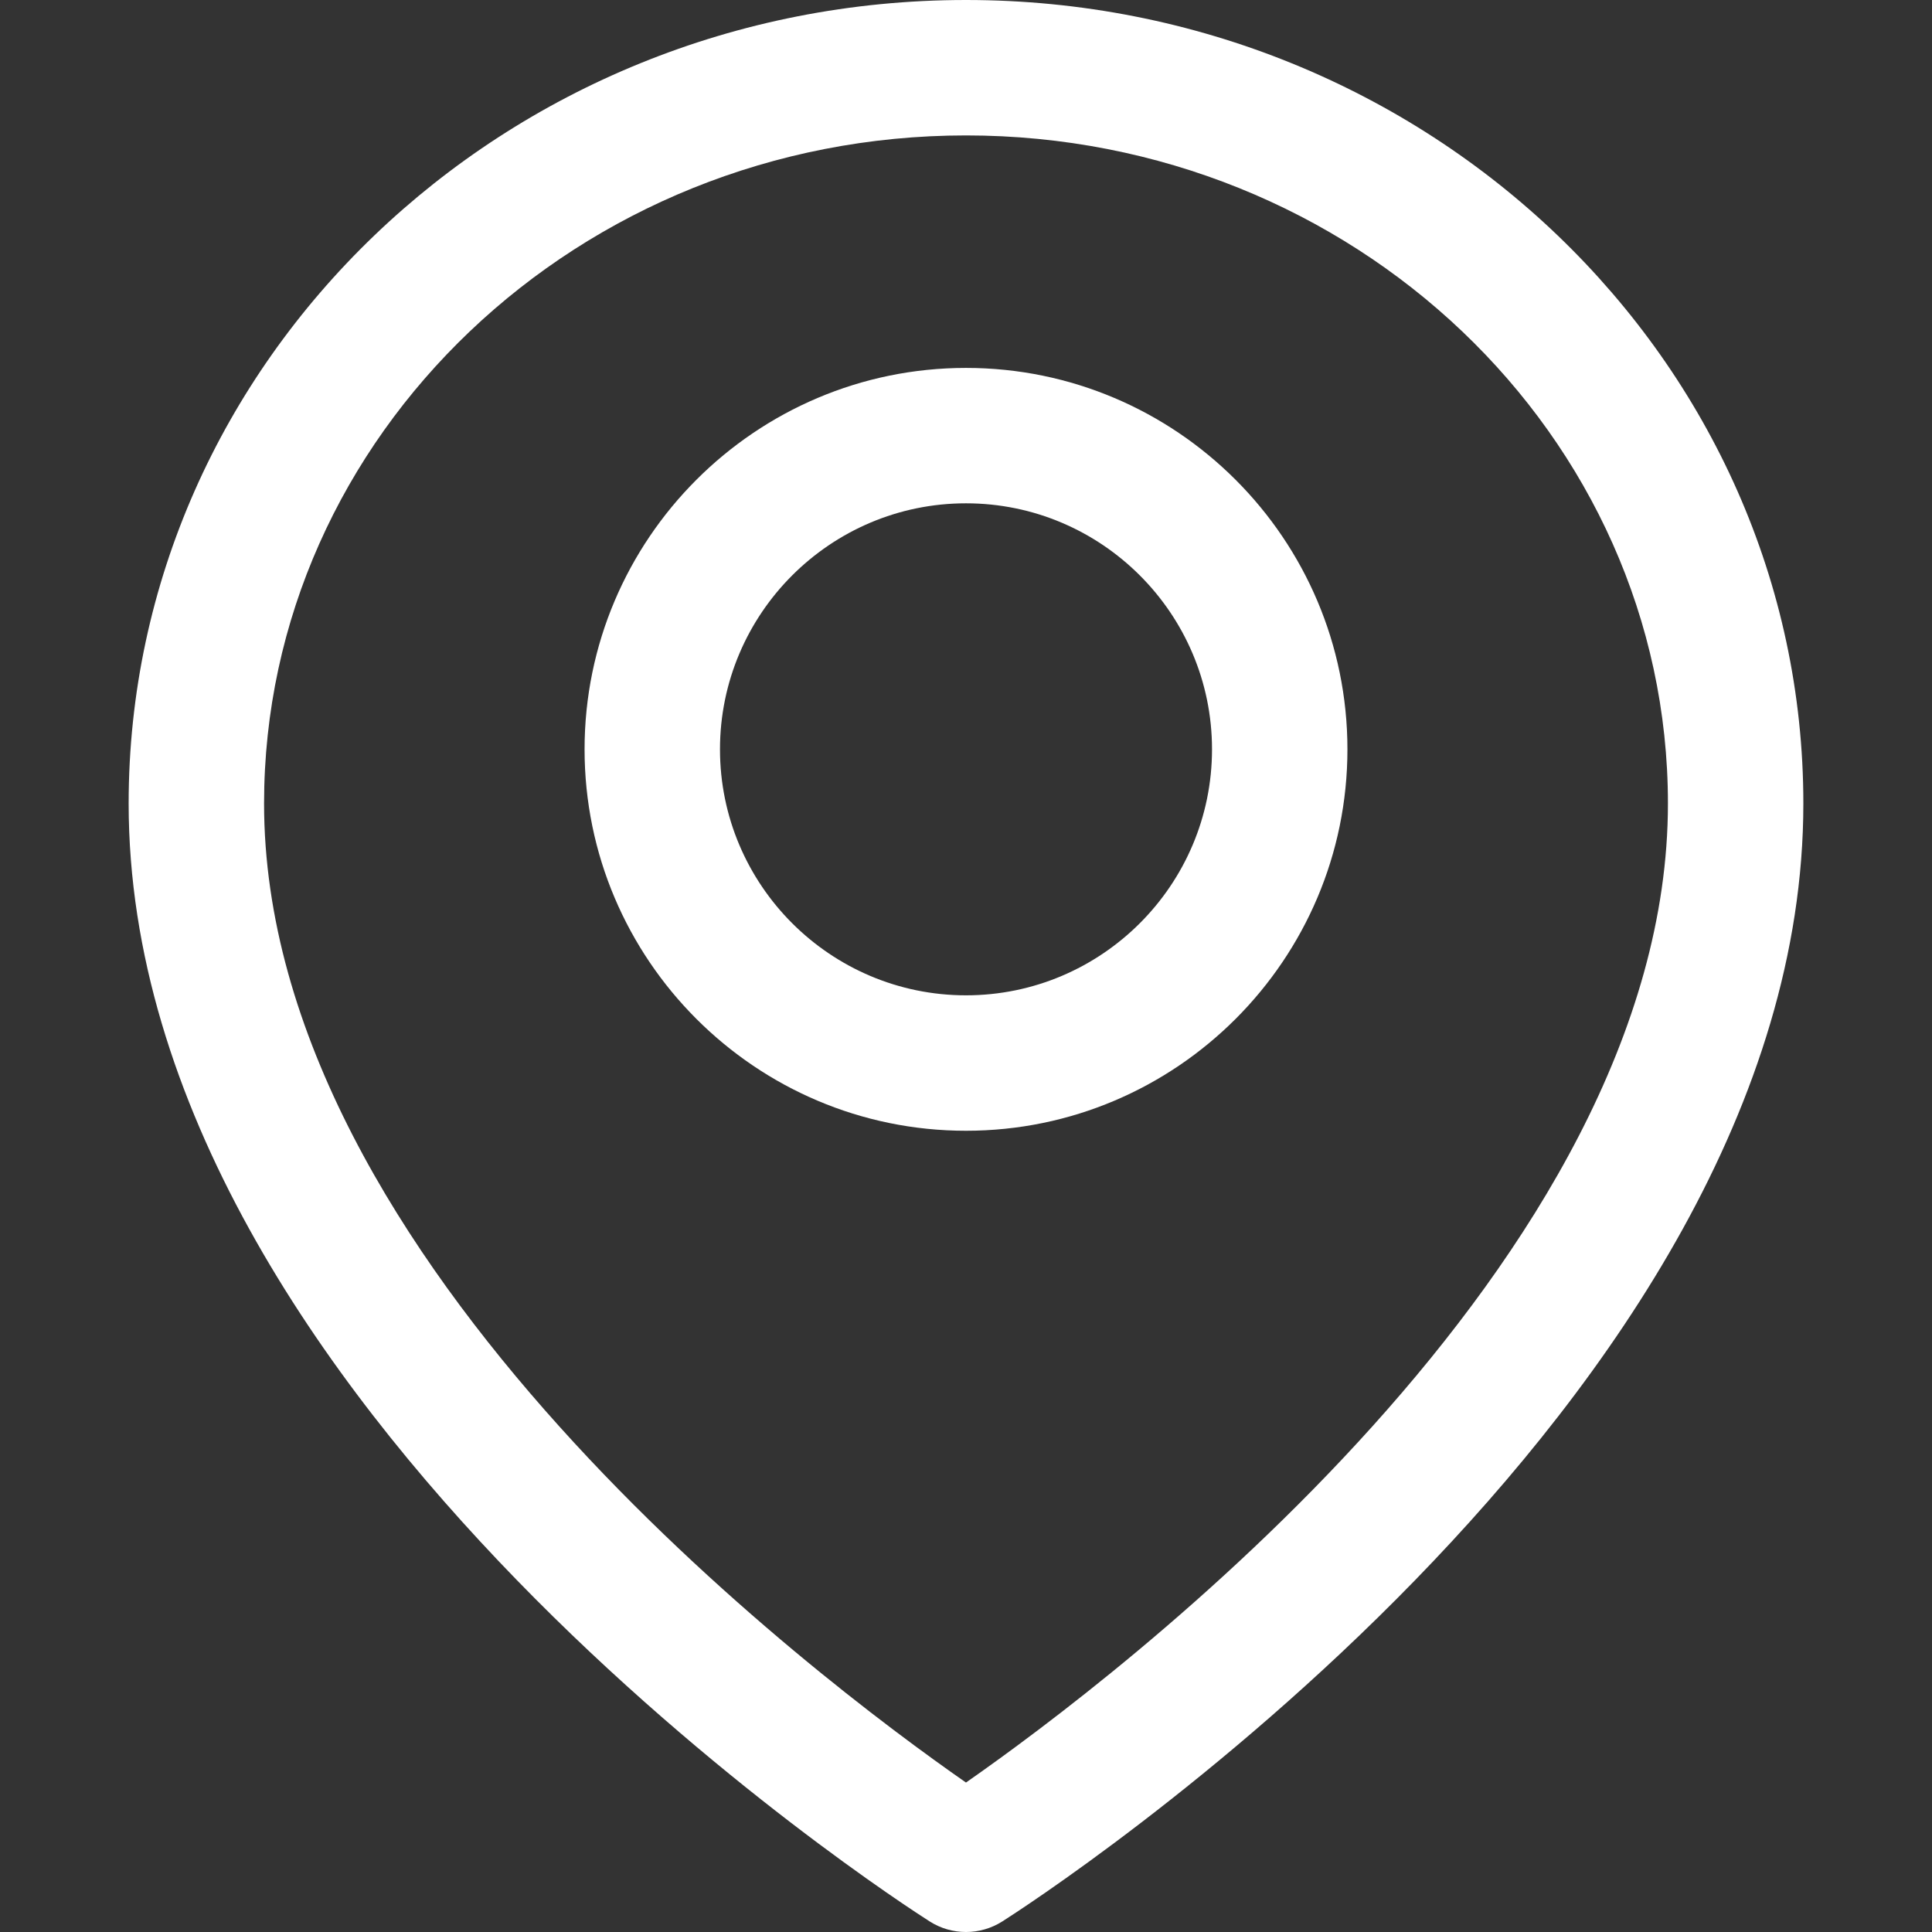 <?xml version="1.0" encoding="iso-8859-1"?>
<!-- Generator: Adobe Illustrator 19.0.0, SVG Export Plug-In . SVG Version: 6.00 Build 0)  -->
<svg fill="white" version="1.1" id="Capa_1" xmlns="http://www.w3.org/2000/svg" xmlns:xlink="http://www.w3.org/1999/xlink" x="0px" y="0px"
	 viewBox="0 0 512 512" style="enable-background:new 0 0 512 512;" xml:space="preserve">
<rect x="0" y="0" width="512" height="512" fill="#333333" stroke="none"/>
<g>
	<g>
		<path d="M256,0C133.64,0,34.093,95.521,34.093,212.935c0,159.348,203.604,290.745,212.277,296.26
			c2.937,1.872,6.28,2.805,9.63,2.805c3.344,0,6.693-0.939,9.63-2.805c8.673-5.515,212.277-136.912,212.277-296.26
			C477.907,95.521,378.366,0,256,0z M255.994,472.392C216.583,444.95,69.981,334.612,69.981,212.935
			c0-97.627,83.445-177.047,186.019-177.047s186.019,79.42,186.019,177.047C442.019,334.415,295.387,444.914,255.994,472.392z"/>
	</g>
</g>
<g>
	<g>
		<path d="M256,97.501c-55.74,0-101.084,45.344-101.084,101.084c0,55.734,45.344,101.078,101.084,101.078
			s101.084-45.344,101.084-101.078C357.084,142.852,311.74,97.501,256,97.501z M256,263.77c-35.948,0-65.196-29.243-65.196-65.19
			c0-35.948,29.249-65.196,65.196-65.196c35.948,0,65.196,29.243,65.196,65.196C321.196,234.527,291.948,263.77,256,263.77z"/>
	</g>
</g>
<g>
</g>
<g>
</g>
<g>
</g>
<g>
</g>
<g>
</g>
<g>
</g>
<g>
</g>
<g>
</g>
<g>
</g>
<g>
</g>
<g>
</g>
<g>
</g>
<g>
</g>
<g>
</g>
<g>
</g>
</svg>
